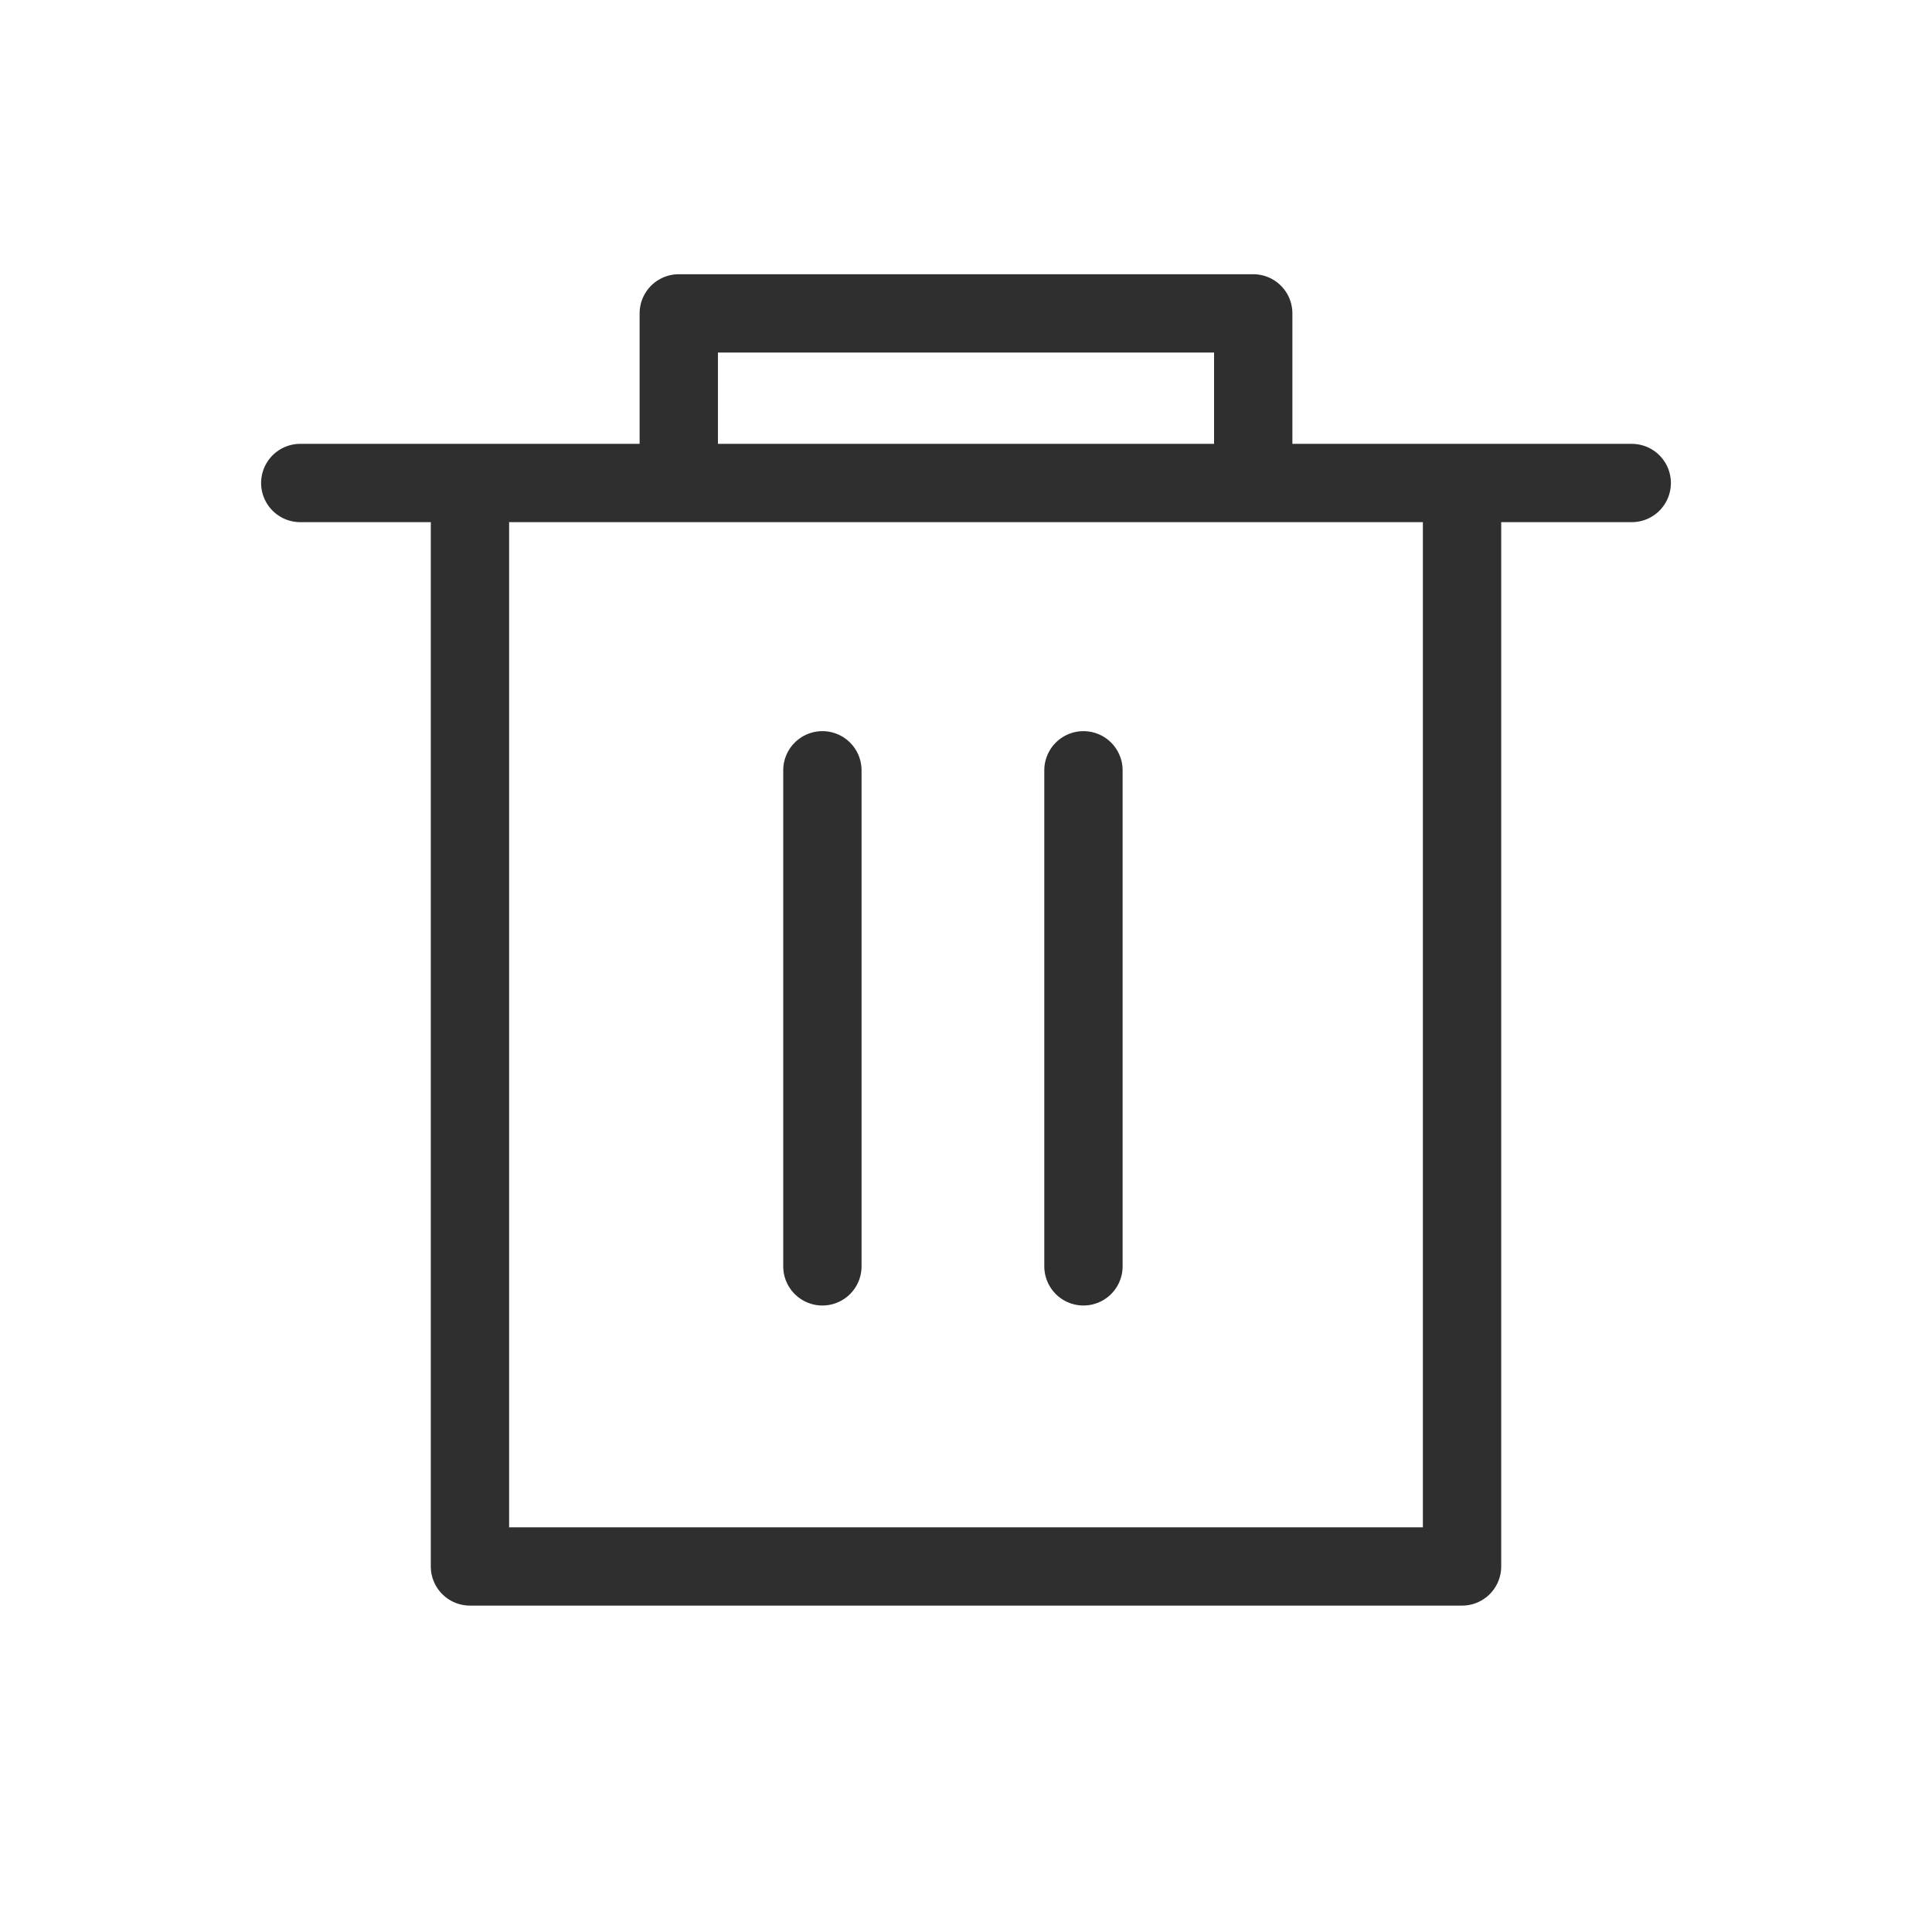 <svg width="24" height="24" viewBox="0 0 24 24" fill="none" xmlns="http://www.w3.org/2000/svg">
<path d="M5.838 6.486V19.459H18.162V6.486" stroke="#2F2F2F" stroke-width="0.973" stroke-linecap="round" stroke-linejoin="round"/>
<line x1="3.73" y1="6" x2="20.27" y2="6" stroke="#2F2F2F" stroke-width="0.973" stroke-linecap="round"/>
<line x1="10.216" y1="9.569" x2="10.216" y2="15.731" stroke="#2F2F2F" stroke-width="0.973" stroke-linecap="round"/>
<line x1="13.459" y1="9.569" x2="13.459" y2="15.731" stroke="#2F2F2F" stroke-width="0.973" stroke-linecap="round"/>
<path d="M8.432 5.839V3.893H15.568V5.839" stroke="#2F2F2F" stroke-width="0.973" stroke-linejoin="round"/>
</svg>
